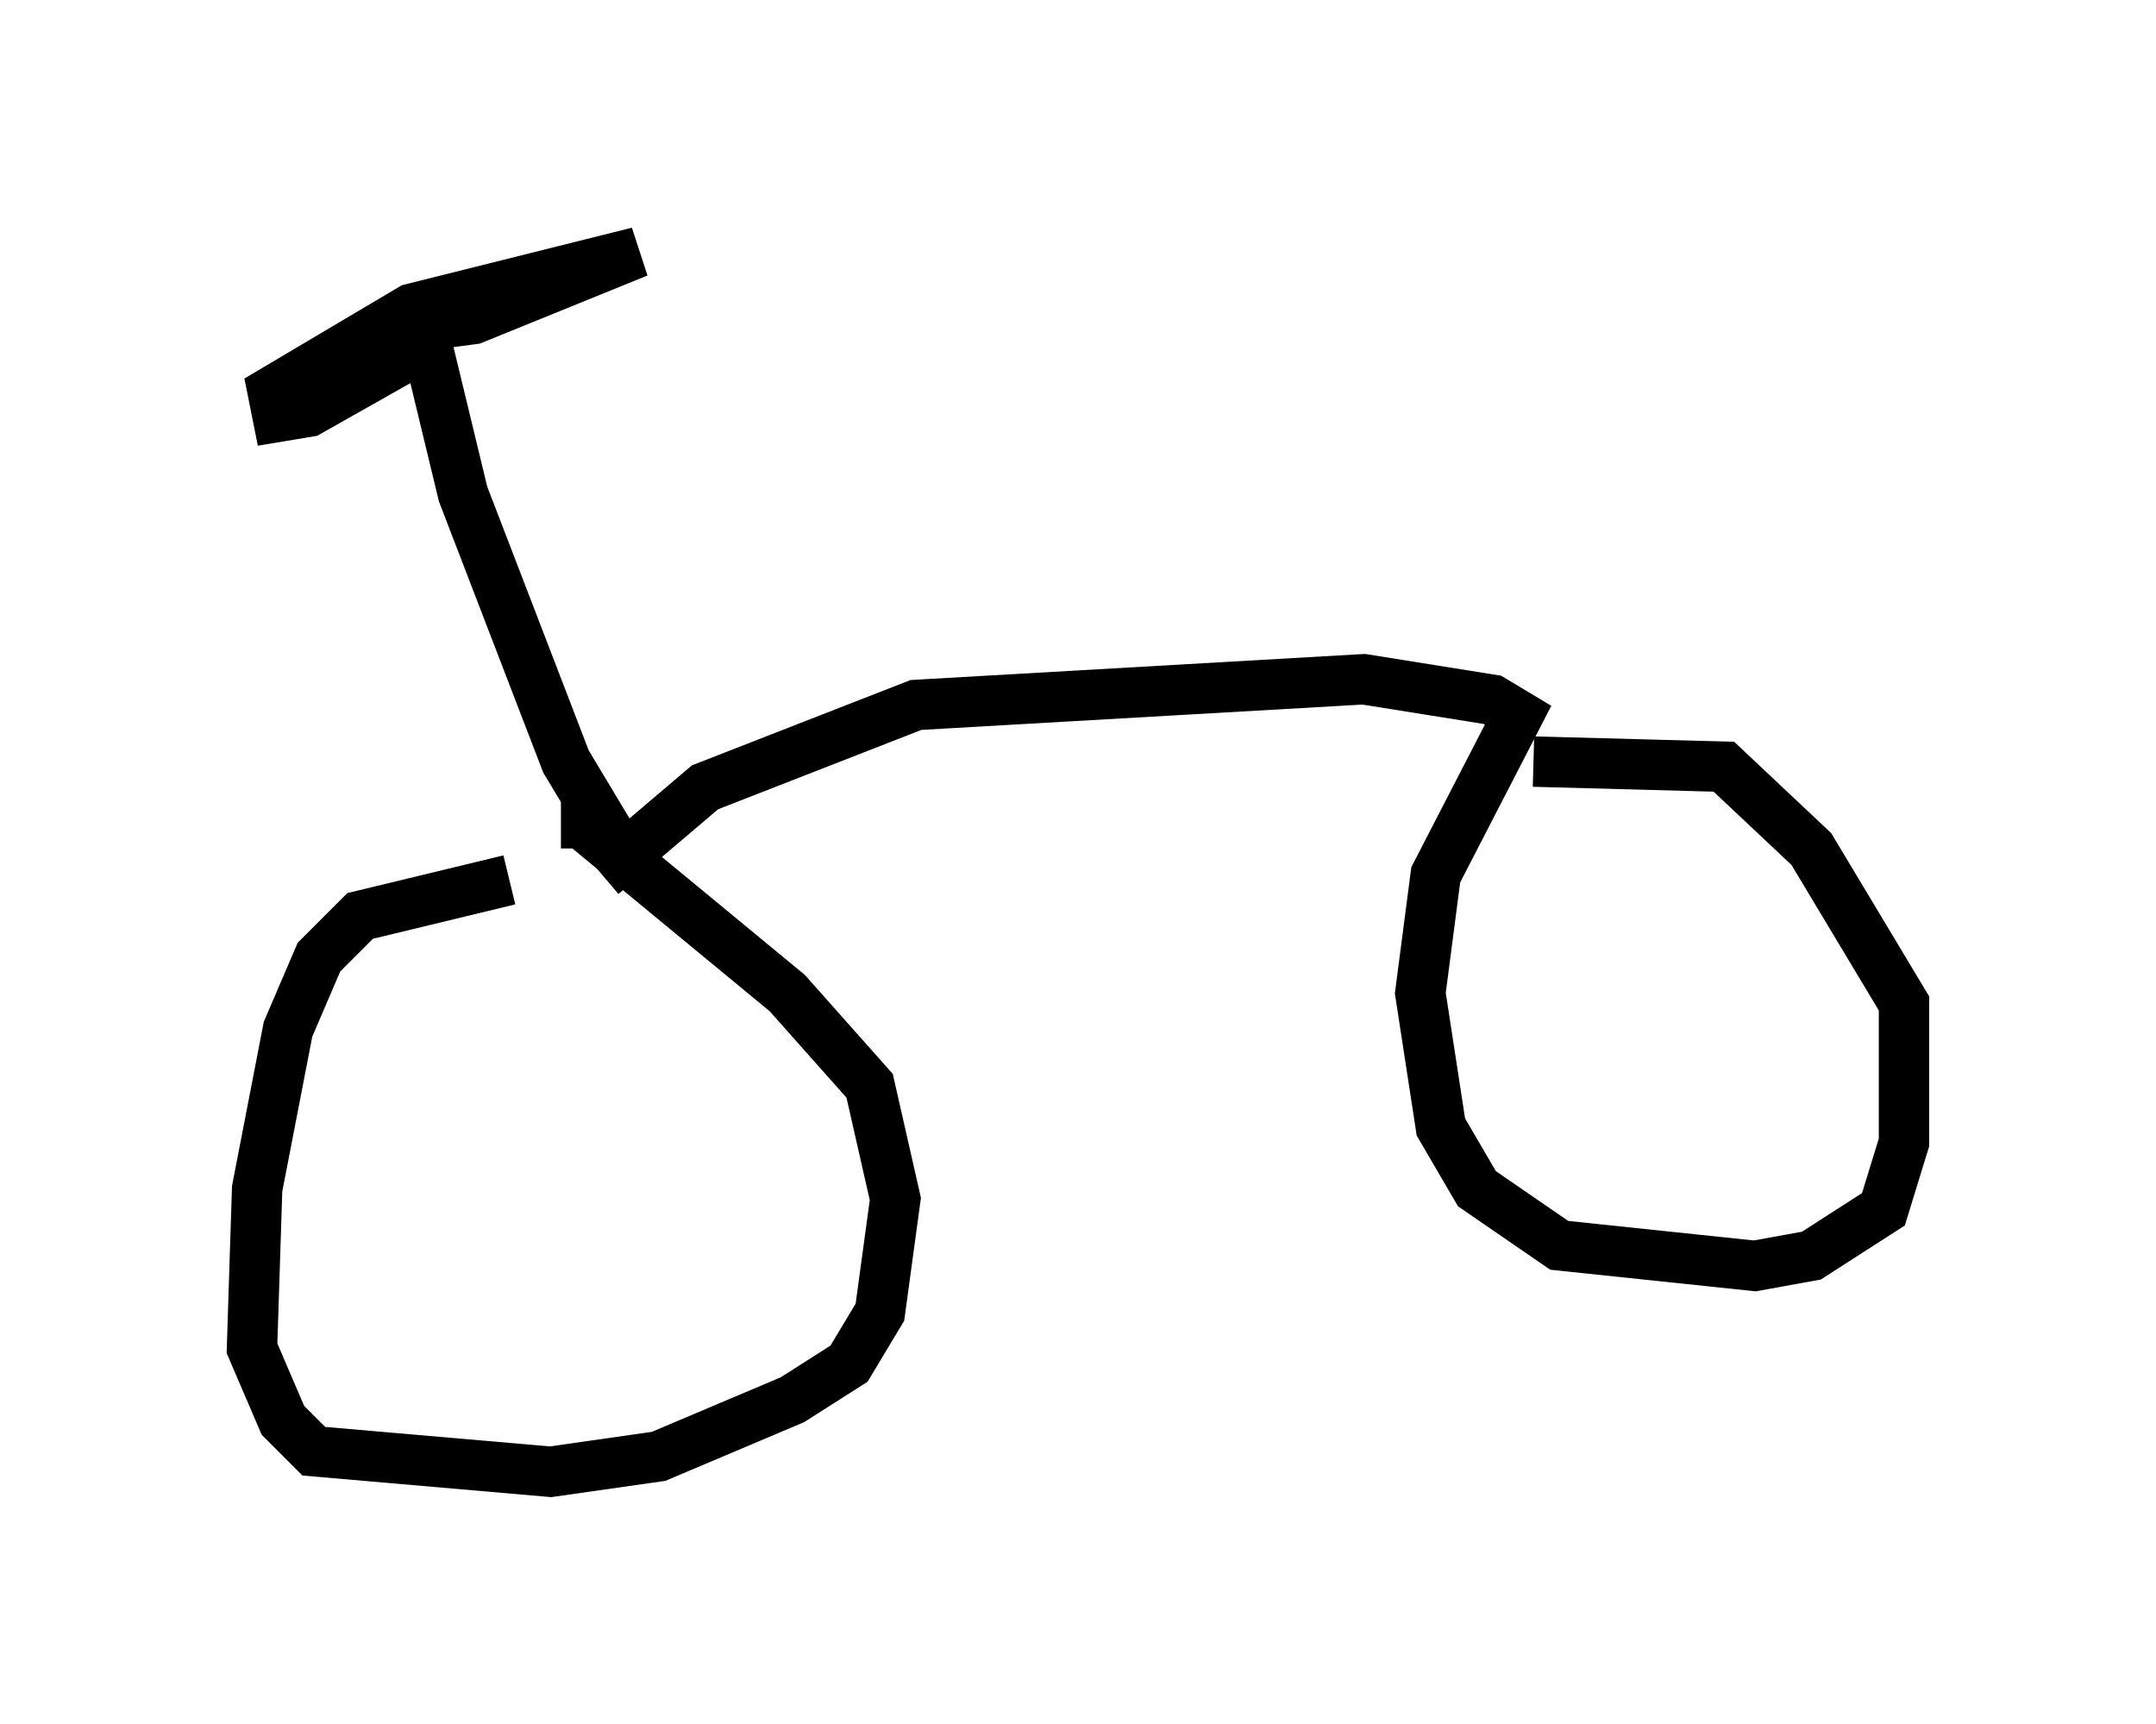 <?xml version="1.0" encoding="utf-8" ?>
<svg baseProfile="full" height="34.194" version="1.1" width="42.769" xmlns="http://www.w3.org/2000/svg" xmlns:ev="http://www.w3.org/2001/xml-events" xmlns:xlink="http://www.w3.org/1999/xlink"><defs /><rect fill="white" height="34.194" width="42.769" x="0" y="0" /><path d="M11.533, 17.658 m-1.429, -0.204 l-2.96, 0.715 -0.817, 0.817 l-0.613, 1.429 -0.613, 3.165 l-0.102, 3.165 0.613, 1.429 l0.613, 0.613 4.696, 0.408 l2.144, -0.306 2.654, -1.123 l1.123, -0.715 0.613, -1.021 l0.306, -2.246 -0.51, -2.246 l-1.633, -1.838 -4.083, -3.369 l-0.408, 0.0 m0.817, 1.021 l2.042, -1.735 4.185, -1.633 l8.881, -0.51 2.552, 0.408 l0.51, 0.306 -1.633, 3.165 l-0.306, 2.348 0.408, 2.654 l0.715, 1.225 1.633, 1.123 l3.879, 0.408 1.123, -0.204 l1.429, -0.919 0.408, -1.327 l0.0, -2.756 -1.838, -3.063 l-1.735, -1.633 -3.777, -0.102 m-18.273, 1.531 l-0.919, -1.531 -2.042, -5.308 l-0.715, -2.96 -2.348, 1.327 l-0.613, 0.102 -0.102, -0.51 l2.756, -1.633 4.492, -1.123 l-3.267, 1.327 -1.531, 0.204 m19.294, 6.023 " fill="none" stroke="black" stroke-width="1" /></svg>